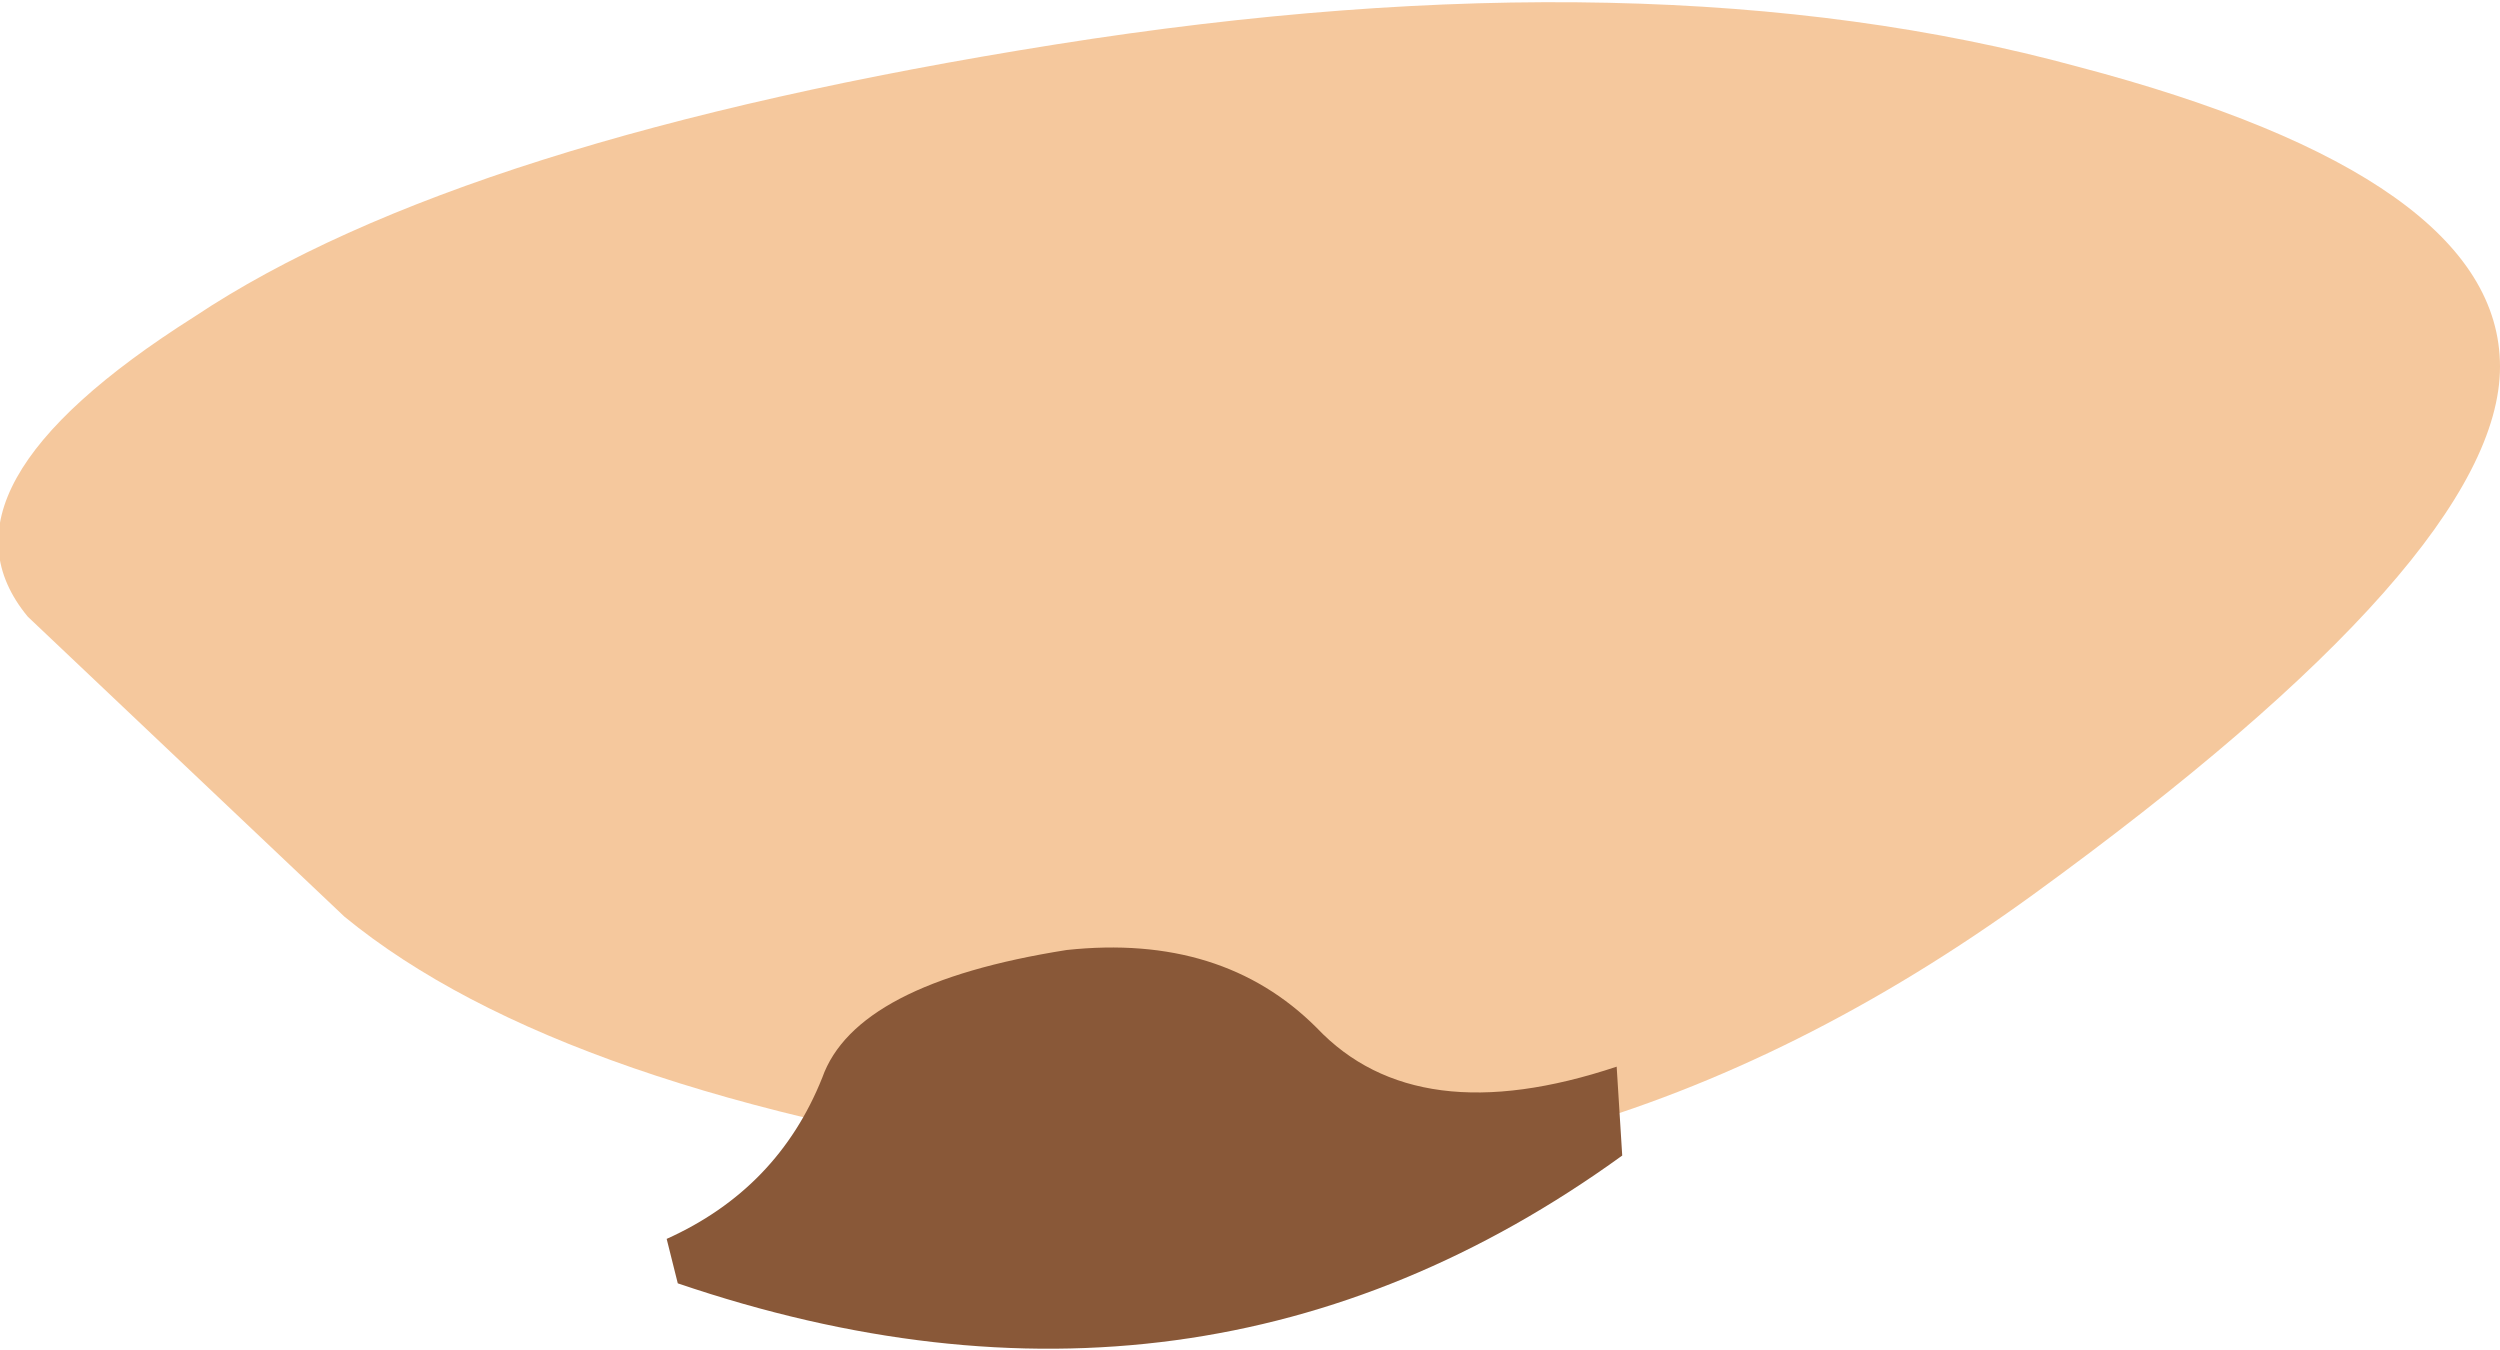 <?xml version="1.0" encoding="UTF-8" standalone="no"?>
<svg xmlns:ffdec="https://www.free-decompiler.com/flash" xmlns:xlink="http://www.w3.org/1999/xlink" ffdec:objectType="shape" height="12.15px" width="22.5px" xmlns="http://www.w3.org/2000/svg">
  <g transform="matrix(1.0, 0.0, 0.0, 1.0, 18.0, -15.25)">
    <path d="M4.5 18.55 Q4.5 20.25 0.3 23.3 -3.9 26.35 -8.4 25.75 -12.95 25.1 -14.9 23.5 L-17.75 20.8 Q-18.7 19.65 -16.25 18.1 -13.85 16.5 -8.5 15.65 -3.15 14.8 0.7 15.85 4.5 16.85 4.5 18.55" fill="#f5c89d" fill-rule="evenodd" stroke="none"/>
    <path d="M-11.9 26.8 L-12.0 26.4 Q-11.0 25.95 -10.6 24.95 -10.3 24.1 -8.4 23.8 -7.0 23.65 -6.15 24.5 -5.25 25.45 -3.45 24.85 L-3.4 25.65 Q-7.2 28.4 -11.9 26.8" fill="#895838" fill-rule="evenodd" stroke="none"/>
  </g>
</svg>
